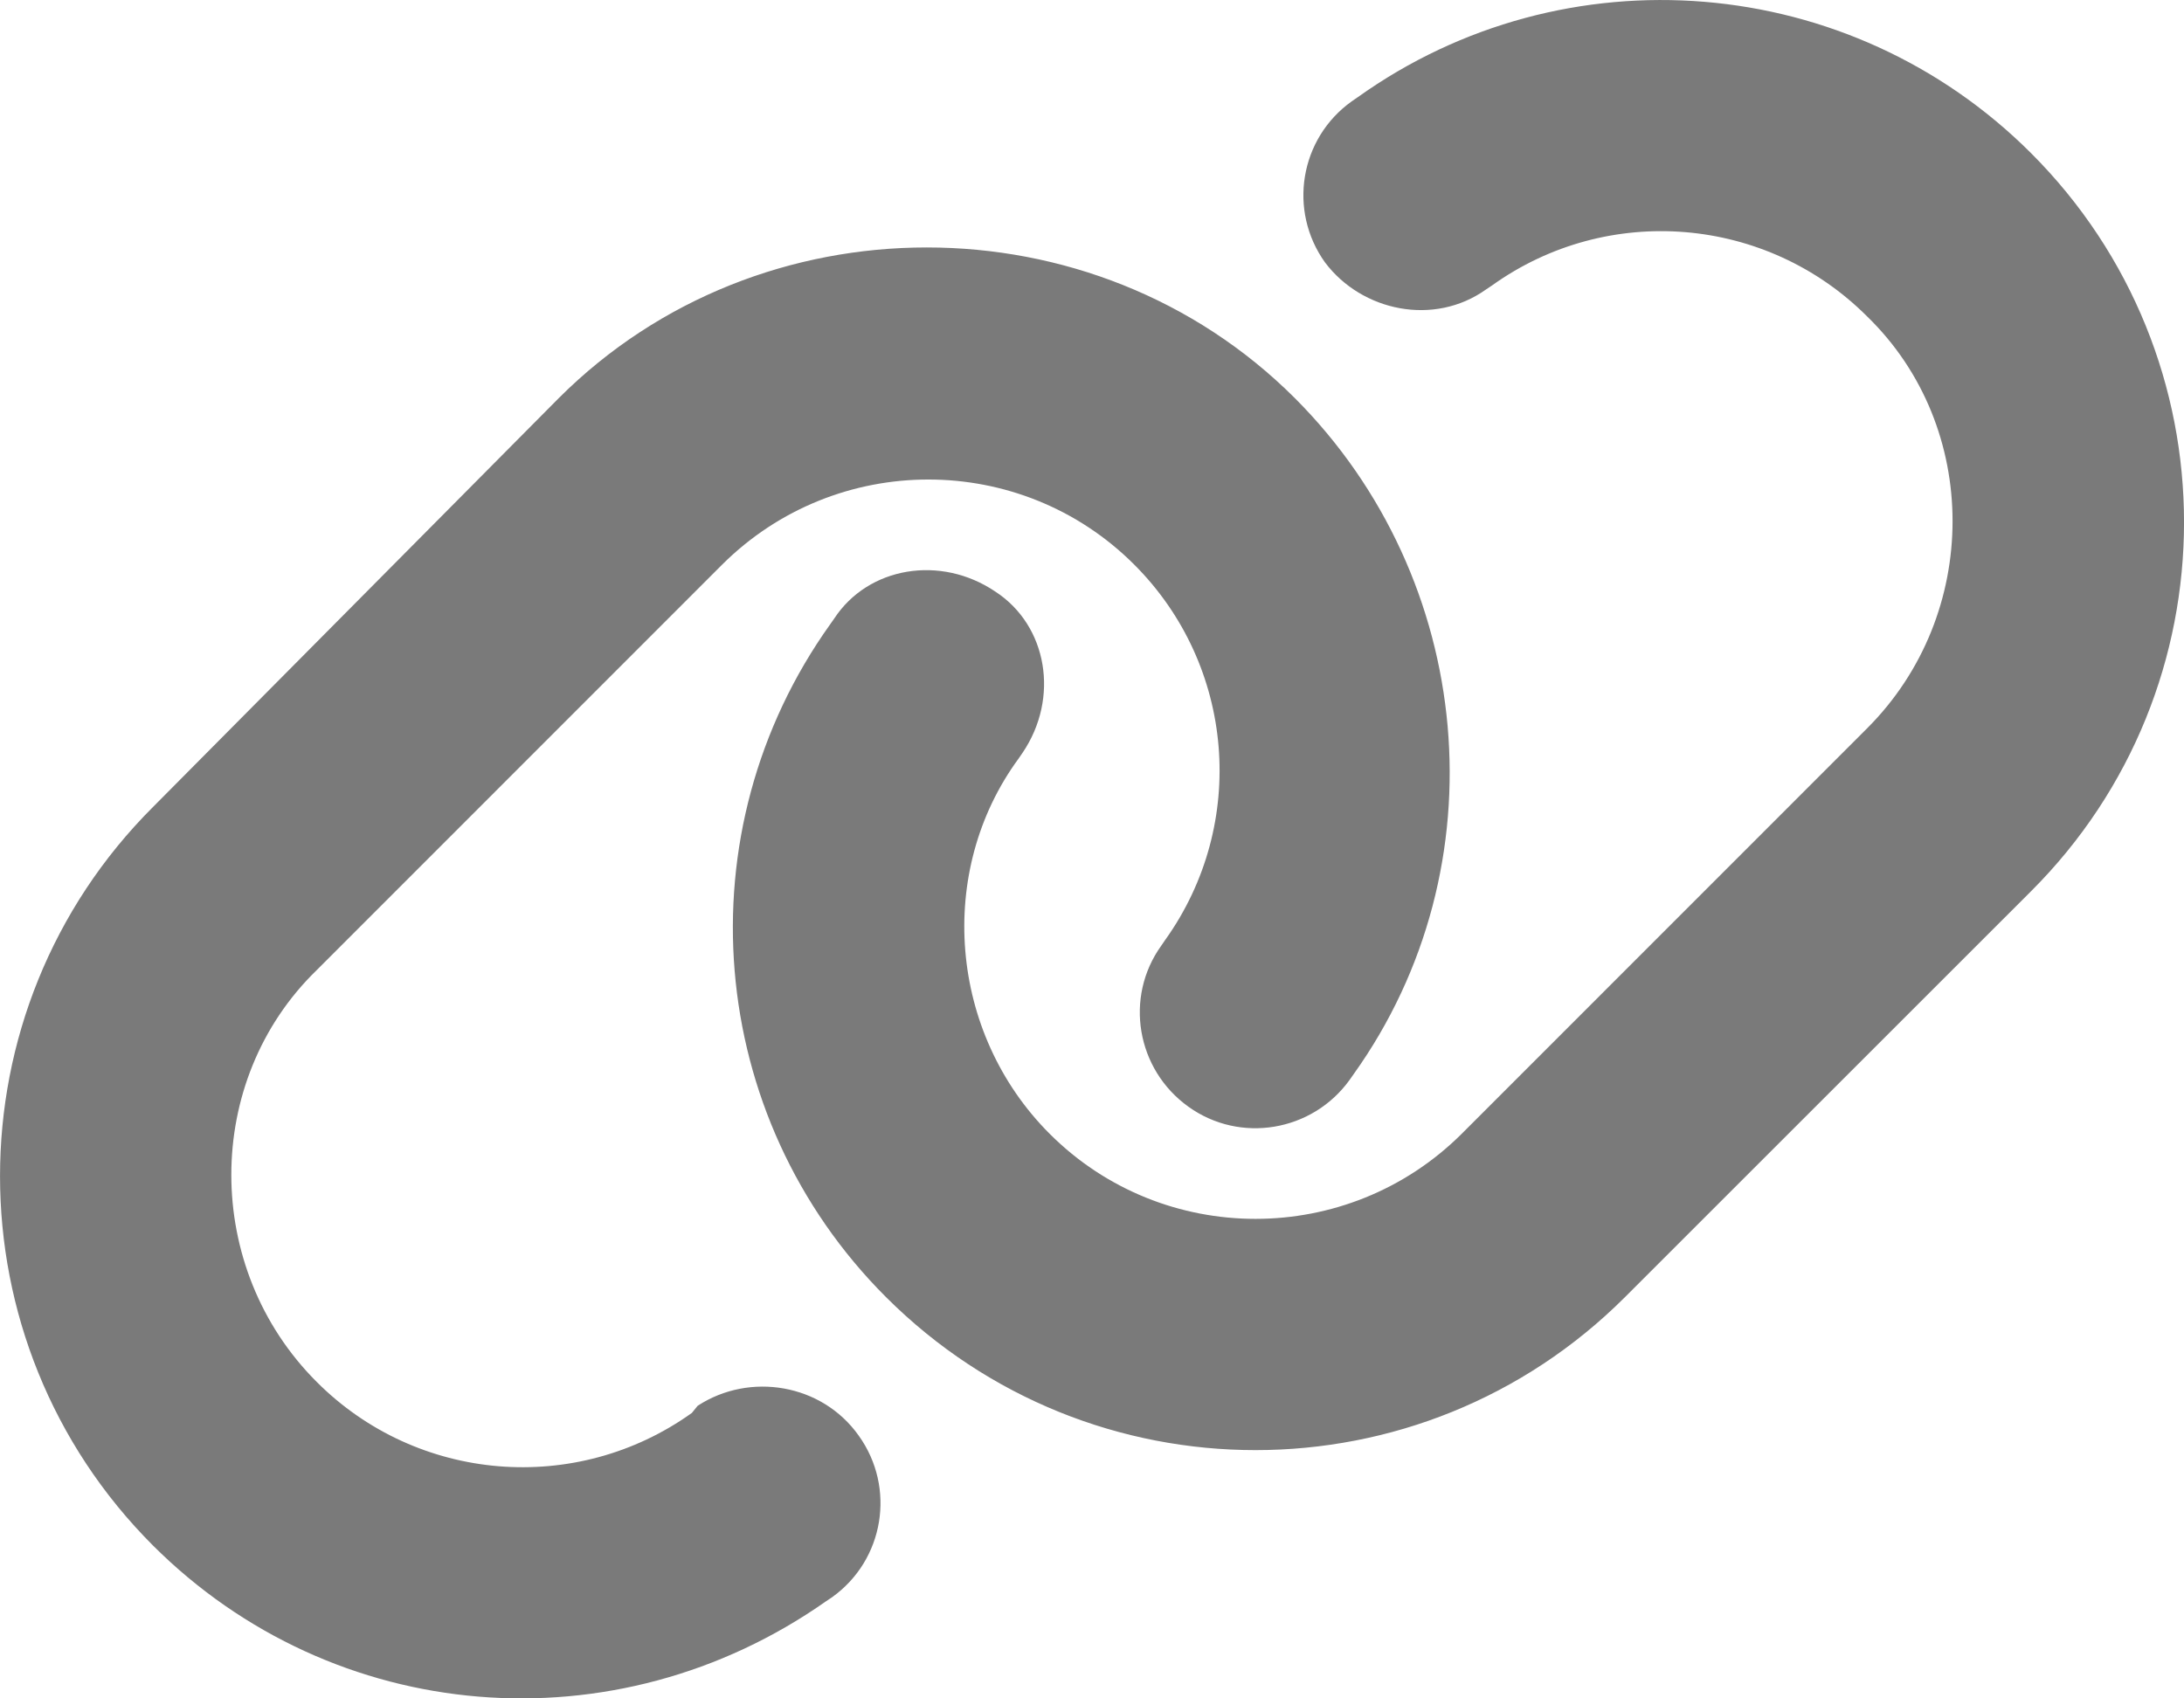 <svg width="18" height="14" viewBox="0 0 18 14" fill="none" xmlns="http://www.w3.org/2000/svg">
<path d="M4.606 3.281C6.262 1.626 9.014 1.626 10.671 3.281C12.16 4.77 12.38 7.143 11.156 8.855L11.123 8.902C10.816 9.328 10.221 9.429 9.795 9.123C9.366 8.816 9.265 8.221 9.571 7.795L9.604 7.747C10.286 6.792 10.179 5.485 9.348 4.654C8.413 3.719 6.891 3.719 5.952 4.654L2.61 7.997C1.672 8.908 1.672 10.454 2.61 11.391C3.439 12.222 4.749 12.329 5.702 11.647L5.75 11.588C6.179 11.308 6.775 11.406 7.078 11.835C7.385 12.264 7.287 12.859 6.858 13.166L6.81 13.198C5.071 14.422 2.75 14.226 1.261 12.74C-0.42 11.058 -0.42 8.331 1.261 6.652L4.606 3.281ZM13.393 10.692C11.71 12.374 8.985 12.374 7.302 10.692C5.812 9.203 5.619 6.857 6.843 5.145L6.876 5.098C7.156 4.672 7.751 4.571 8.204 4.877C8.633 5.157 8.734 5.753 8.428 6.205L8.395 6.253C7.713 7.182 7.82 8.515 8.651 9.346C9.586 10.281 11.108 10.281 12.047 9.346L15.389 6.003C16.327 5.065 16.327 3.52 15.389 2.609C14.56 1.779 13.25 1.67 12.297 2.353L12.249 2.385C11.82 2.692 11.225 2.567 10.921 2.164C10.614 1.736 10.712 1.141 11.141 0.835L11.189 0.802C12.901 -0.421 15.248 -0.227 16.738 1.261C18.421 2.942 18.421 5.669 16.738 7.348L13.393 10.692Z" fill="#7A7A7A"/>
</svg>
